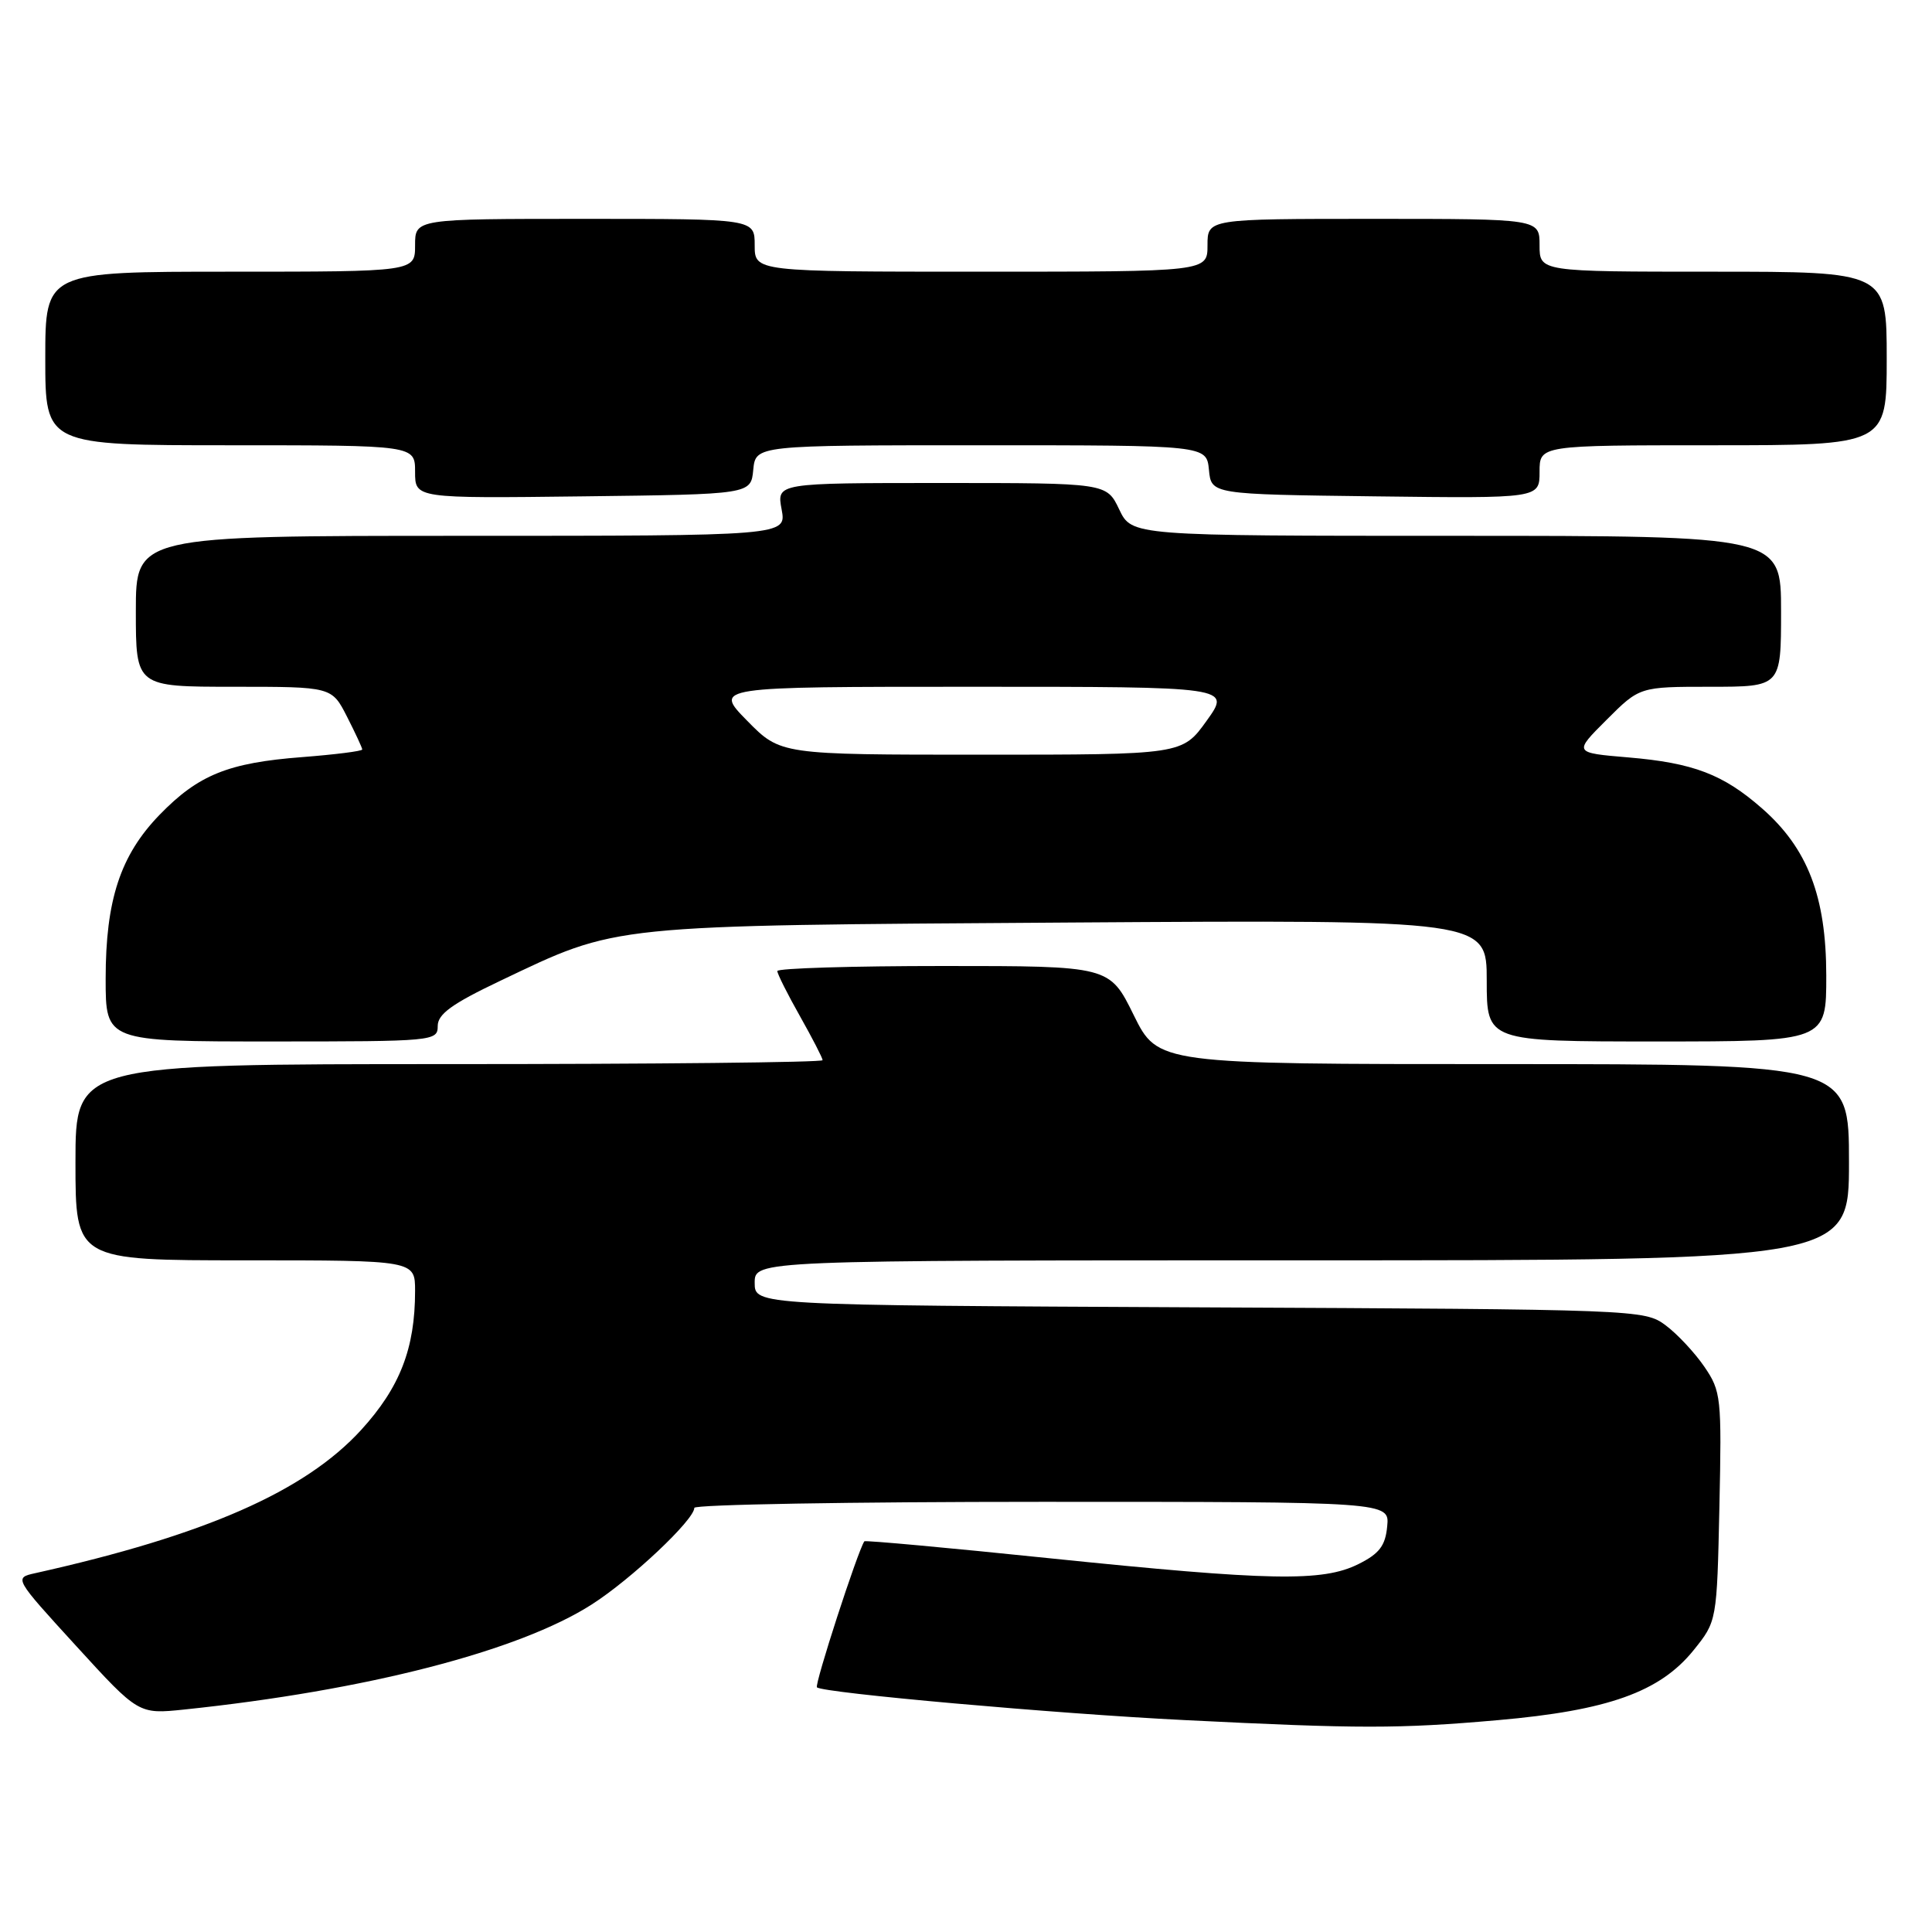 <?xml version="1.0" encoding="UTF-8" standalone="no"?>
<!DOCTYPE svg PUBLIC "-//W3C//DTD SVG 1.1//EN" "http://www.w3.org/Graphics/SVG/1.1/DTD/svg11.dtd" >
<svg xmlns="http://www.w3.org/2000/svg" xmlns:xlink="http://www.w3.org/1999/xlink" version="1.1" viewBox="0 0 256 256">
 <g >
 <path fill="currentColor"
d=" M 198.47 227.93 C 213.08 226.65 219.95 224.19 224.41 218.66 C 227.50 214.82 227.50 214.82 227.83 199.66 C 228.14 185.15 228.06 184.35 225.83 181.09 C 224.55 179.22 222.23 176.74 220.68 175.59 C 217.90 173.53 216.94 173.50 158.93 173.23 C 100.00 172.95 100.00 172.95 100.00 169.98 C 100.00 167.00 100.00 167.00 172.50 167.00 C 245.00 167.00 245.00 167.00 245.00 154.00 C 245.00 141.00 245.00 141.00 199.21 141.00 C 153.43 141.00 153.43 141.00 150.22 134.50 C 147.02 128.00 147.02 128.00 125.01 128.00 C 112.90 128.00 103.00 128.30 103.00 128.67 C 103.00 129.04 104.35 131.73 106.00 134.65 C 107.65 137.58 109.00 140.20 109.00 140.48 C 109.00 140.77 86.73 141.00 59.50 141.00 C 10.00 141.00 10.00 141.00 10.00 154.00 C 10.00 167.00 10.00 167.00 32.50 167.00 C 55.00 167.00 55.00 167.00 55.00 171.06 C 55.00 178.68 52.99 183.84 47.86 189.47 C 40.41 197.62 27.18 203.43 4.68 208.45 C 1.85 209.08 1.85 209.08 10.11 218.12 C 18.36 227.15 18.36 227.15 24.43 226.52 C 48.51 224.00 68.74 218.79 78.41 212.60 C 83.64 209.26 92.00 201.38 92.00 199.80 C 92.00 199.36 112.73 199.00 138.06 199.00 C 184.13 199.00 184.13 199.00 183.81 202.25 C 183.57 204.82 182.77 205.87 180.00 207.25 C 175.25 209.62 168.37 209.49 139.10 206.48 C 125.68 205.09 114.63 204.08 114.53 204.23 C 113.62 205.60 107.90 223.23 108.25 223.58 C 108.98 224.32 139.97 227.08 156.94 227.92 C 180.15 229.08 185.36 229.08 198.47 227.93 Z  M 58.00 135.95 C 58.00 134.38 59.88 133.01 66.25 129.98 C 82.07 122.45 80.09 122.65 141.75 122.24 C 197.00 121.88 197.00 121.88 197.00 129.94 C 197.00 138.00 197.00 138.00 219.50 138.00 C 242.00 138.00 242.00 138.00 241.99 129.25 C 241.98 118.81 239.53 112.42 233.48 107.12 C 228.33 102.60 224.38 101.09 215.75 100.36 C 208.50 99.75 208.50 99.75 212.88 95.38 C 217.26 91.00 217.26 91.00 226.63 91.00 C 236.00 91.00 236.00 91.00 236.00 81.00 C 236.00 71.00 236.00 71.00 192.98 71.00 C 149.97 71.00 149.97 71.00 148.30 67.50 C 146.63 64.00 146.63 64.00 124.77 64.00 C 102.91 64.00 102.91 64.00 103.57 67.50 C 104.22 71.00 104.22 71.00 61.11 71.00 C 18.00 71.00 18.00 71.00 18.00 81.00 C 18.00 91.00 18.00 91.00 30.98 91.00 C 43.96 91.00 43.96 91.00 45.98 94.96 C 47.09 97.14 48.00 99.10 48.00 99.31 C 48.00 99.53 44.42 99.98 40.05 100.32 C 30.23 101.07 26.29 102.67 21.16 107.95 C 15.95 113.32 14.00 119.25 14.00 129.68 C 14.00 138.00 14.00 138.00 36.00 138.00 C 57.50 138.00 58.00 137.95 58.00 135.95 Z  M 99.81 62.25 C 100.13 59.00 100.13 59.00 130.00 59.00 C 159.87 59.00 159.87 59.00 160.19 62.25 C 160.50 65.50 160.50 65.50 182.25 65.77 C 204.00 66.04 204.00 66.04 204.00 62.52 C 204.00 59.00 204.00 59.00 227.00 59.00 C 250.00 59.00 250.00 59.00 250.00 47.50 C 250.00 36.00 250.00 36.00 227.00 36.00 C 204.00 36.00 204.00 36.00 204.00 32.50 C 204.00 29.00 204.00 29.00 182.00 29.00 C 160.00 29.00 160.00 29.00 160.00 32.50 C 160.00 36.00 160.00 36.00 130.00 36.00 C 100.00 36.00 100.00 36.00 100.00 32.50 C 100.00 29.00 100.00 29.00 77.50 29.00 C 55.00 29.00 55.00 29.00 55.00 32.50 C 55.00 36.00 55.00 36.00 30.50 36.00 C 6.00 36.00 6.00 36.00 6.00 47.50 C 6.00 59.00 6.00 59.00 30.50 59.00 C 55.00 59.00 55.00 59.00 55.00 62.52 C 55.00 66.04 55.00 66.04 77.25 65.77 C 99.50 65.50 99.50 65.50 99.81 62.25 Z  M 99.00 95.50 C 94.58 91.00 94.58 91.00 128.85 91.00 C 163.12 91.00 163.12 91.00 159.89 95.50 C 156.66 100.00 156.66 100.00 130.04 100.00 C 103.42 100.00 103.42 100.00 99.00 95.50 Z "/>
</g>
</svg>